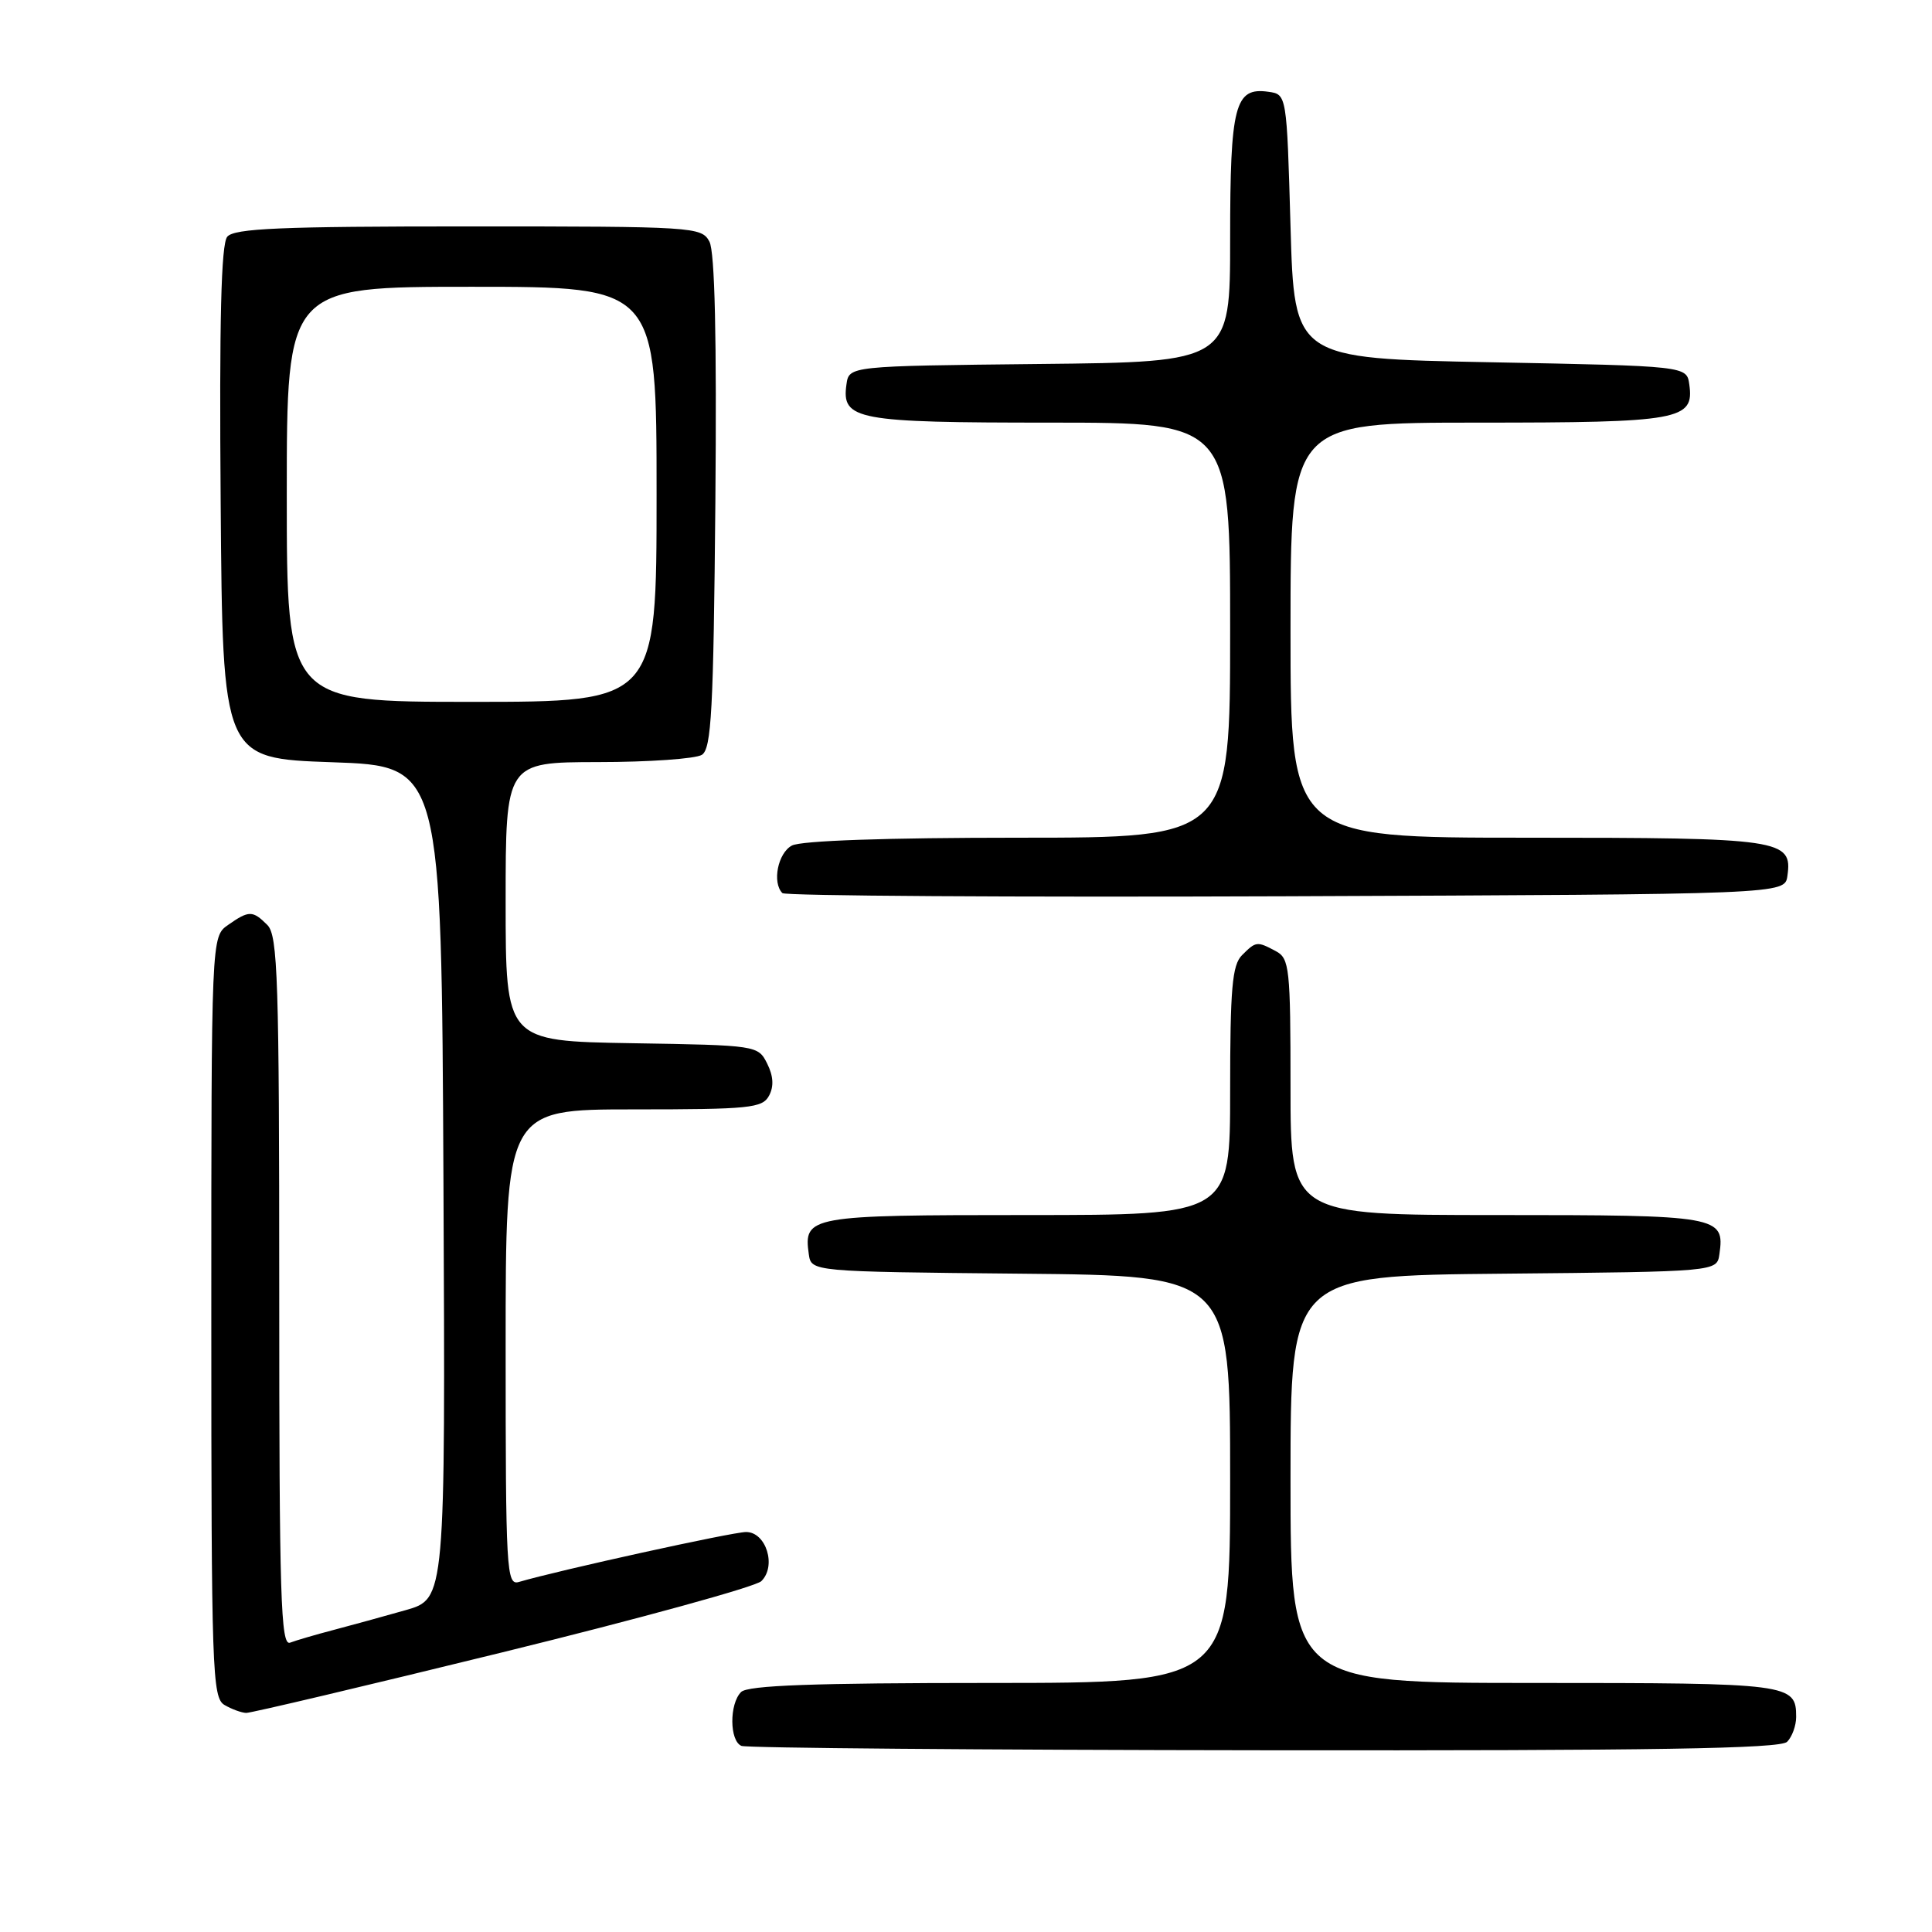<?xml version="1.0" encoding="UTF-8" standalone="no"?>
<!DOCTYPE svg PUBLIC "-//W3C//DTD SVG 1.1//EN" "http://www.w3.org/Graphics/SVG/1.1/DTD/svg11.dtd" >
<svg xmlns="http://www.w3.org/2000/svg" xmlns:xlink="http://www.w3.org/1999/xlink" version="1.1" viewBox="0 0 256 256">
 <g >
 <path fill="currentColor"
d=" M 236.80 230.80 C 237.46 230.14 238.00 228.66 238.00 227.50 C 238.00 223.10 237.25 223.00 203.30 223.00 C 171.00 223.00 171.00 223.00 171.00 196.02 C 171.00 169.03 171.00 169.03 199.25 168.77 C 227.50 168.50 227.50 168.50 227.83 166.19 C 228.55 161.12 227.85 161.00 198.38 161.00 C 171.00 161.00 171.00 161.00 171.00 144.04 C 171.00 128.29 170.86 127.00 169.07 126.04 C 166.56 124.70 166.43 124.71 164.57 126.57 C 163.27 127.87 163.00 130.97 163.00 144.57 C 163.00 161.00 163.00 161.00 136.12 161.00 C 107.19 161.00 106.46 161.13 107.17 166.19 C 107.50 168.50 107.50 168.50 135.25 168.77 C 163.00 169.03 163.00 169.03 163.00 196.02 C 163.00 223.00 163.00 223.00 131.20 223.00 C 107.80 223.00 99.08 223.32 98.20 224.20 C 96.62 225.78 96.66 230.69 98.25 231.34 C 98.94 231.62 130.12 231.88 167.55 231.92 C 219.23 231.98 235.89 231.71 236.80 230.80 Z  M 66.62 218.93 C 84.70 214.49 100.12 210.25 100.88 209.51 C 102.92 207.52 101.52 203.00 98.86 203.00 C 97.06 203.00 73.97 208.08 68.75 209.62 C 67.11 210.10 67.00 208.16 67.00 178.57 C 67.00 147.00 67.00 147.00 83.96 147.00 C 99.32 147.00 101.02 146.83 101.90 145.19 C 102.56 143.96 102.48 142.59 101.66 140.94 C 100.45 138.52 100.32 138.50 83.72 138.23 C 67.00 137.95 67.00 137.95 67.00 119.48 C 67.00 101.00 67.00 101.00 79.25 100.98 C 85.99 100.98 92.17 100.54 93.00 100.02 C 94.27 99.22 94.54 94.16 94.79 66.55 C 94.98 44.73 94.72 33.35 94.00 32.01 C 92.96 30.06 91.95 30.00 62.09 30.00 C 37.21 30.00 31.03 30.26 30.11 31.37 C 29.30 32.35 29.05 42.45 29.24 66.62 C 29.50 100.50 29.50 100.50 44.00 101.00 C 58.50 101.50 58.50 101.50 58.76 156.68 C 59.02 211.85 59.02 211.85 53.76 213.35 C 50.87 214.17 46.56 215.36 44.19 215.98 C 41.82 216.60 39.23 217.36 38.44 217.66 C 37.20 218.14 37.00 211.67 37.00 171.18 C 37.00 129.75 36.81 123.96 35.43 122.57 C 33.48 120.62 32.99 120.62 30.22 122.56 C 28.00 124.11 28.00 124.11 28.00 174.51 C 28.00 221.45 28.12 224.97 29.75 225.92 C 30.71 226.48 32.00 226.95 32.62 226.97 C 33.23 226.99 48.53 223.37 66.62 218.93 Z  M 236.84 116.06 C 237.53 111.21 236.08 111.00 202.31 111.00 C 171.00 111.00 171.00 111.00 171.00 83.50 C 171.00 56.00 171.00 56.00 195.81 56.00 C 222.63 56.00 224.51 55.66 223.84 50.94 C 223.50 48.50 223.50 48.50 197.50 48.00 C 171.50 47.50 171.50 47.50 171.00 30.00 C 170.50 12.50 170.50 12.50 168.06 12.16 C 163.62 11.53 163.00 13.92 163.00 31.67 C 163.00 47.97 163.00 47.97 137.75 48.23 C 112.50 48.50 112.50 48.50 112.16 50.94 C 111.49 55.64 113.44 56.00 139.19 56.00 C 163.00 56.00 163.00 56.00 163.00 83.50 C 163.00 111.00 163.00 111.00 134.93 111.00 C 117.50 111.00 106.14 111.39 104.93 112.04 C 103.07 113.03 102.29 116.95 103.67 118.34 C 104.04 118.71 134.08 118.90 170.42 118.76 C 236.50 118.50 236.50 118.50 236.84 116.06 Z  M 38.00 65.50 C 38.00 38.00 38.00 38.00 62.50 38.00 C 87.00 38.00 87.00 38.00 87.00 65.50 C 87.00 93.00 87.00 93.00 62.50 93.00 C 38.00 93.00 38.00 93.00 38.00 65.50 Z "/>
</g>
</svg>